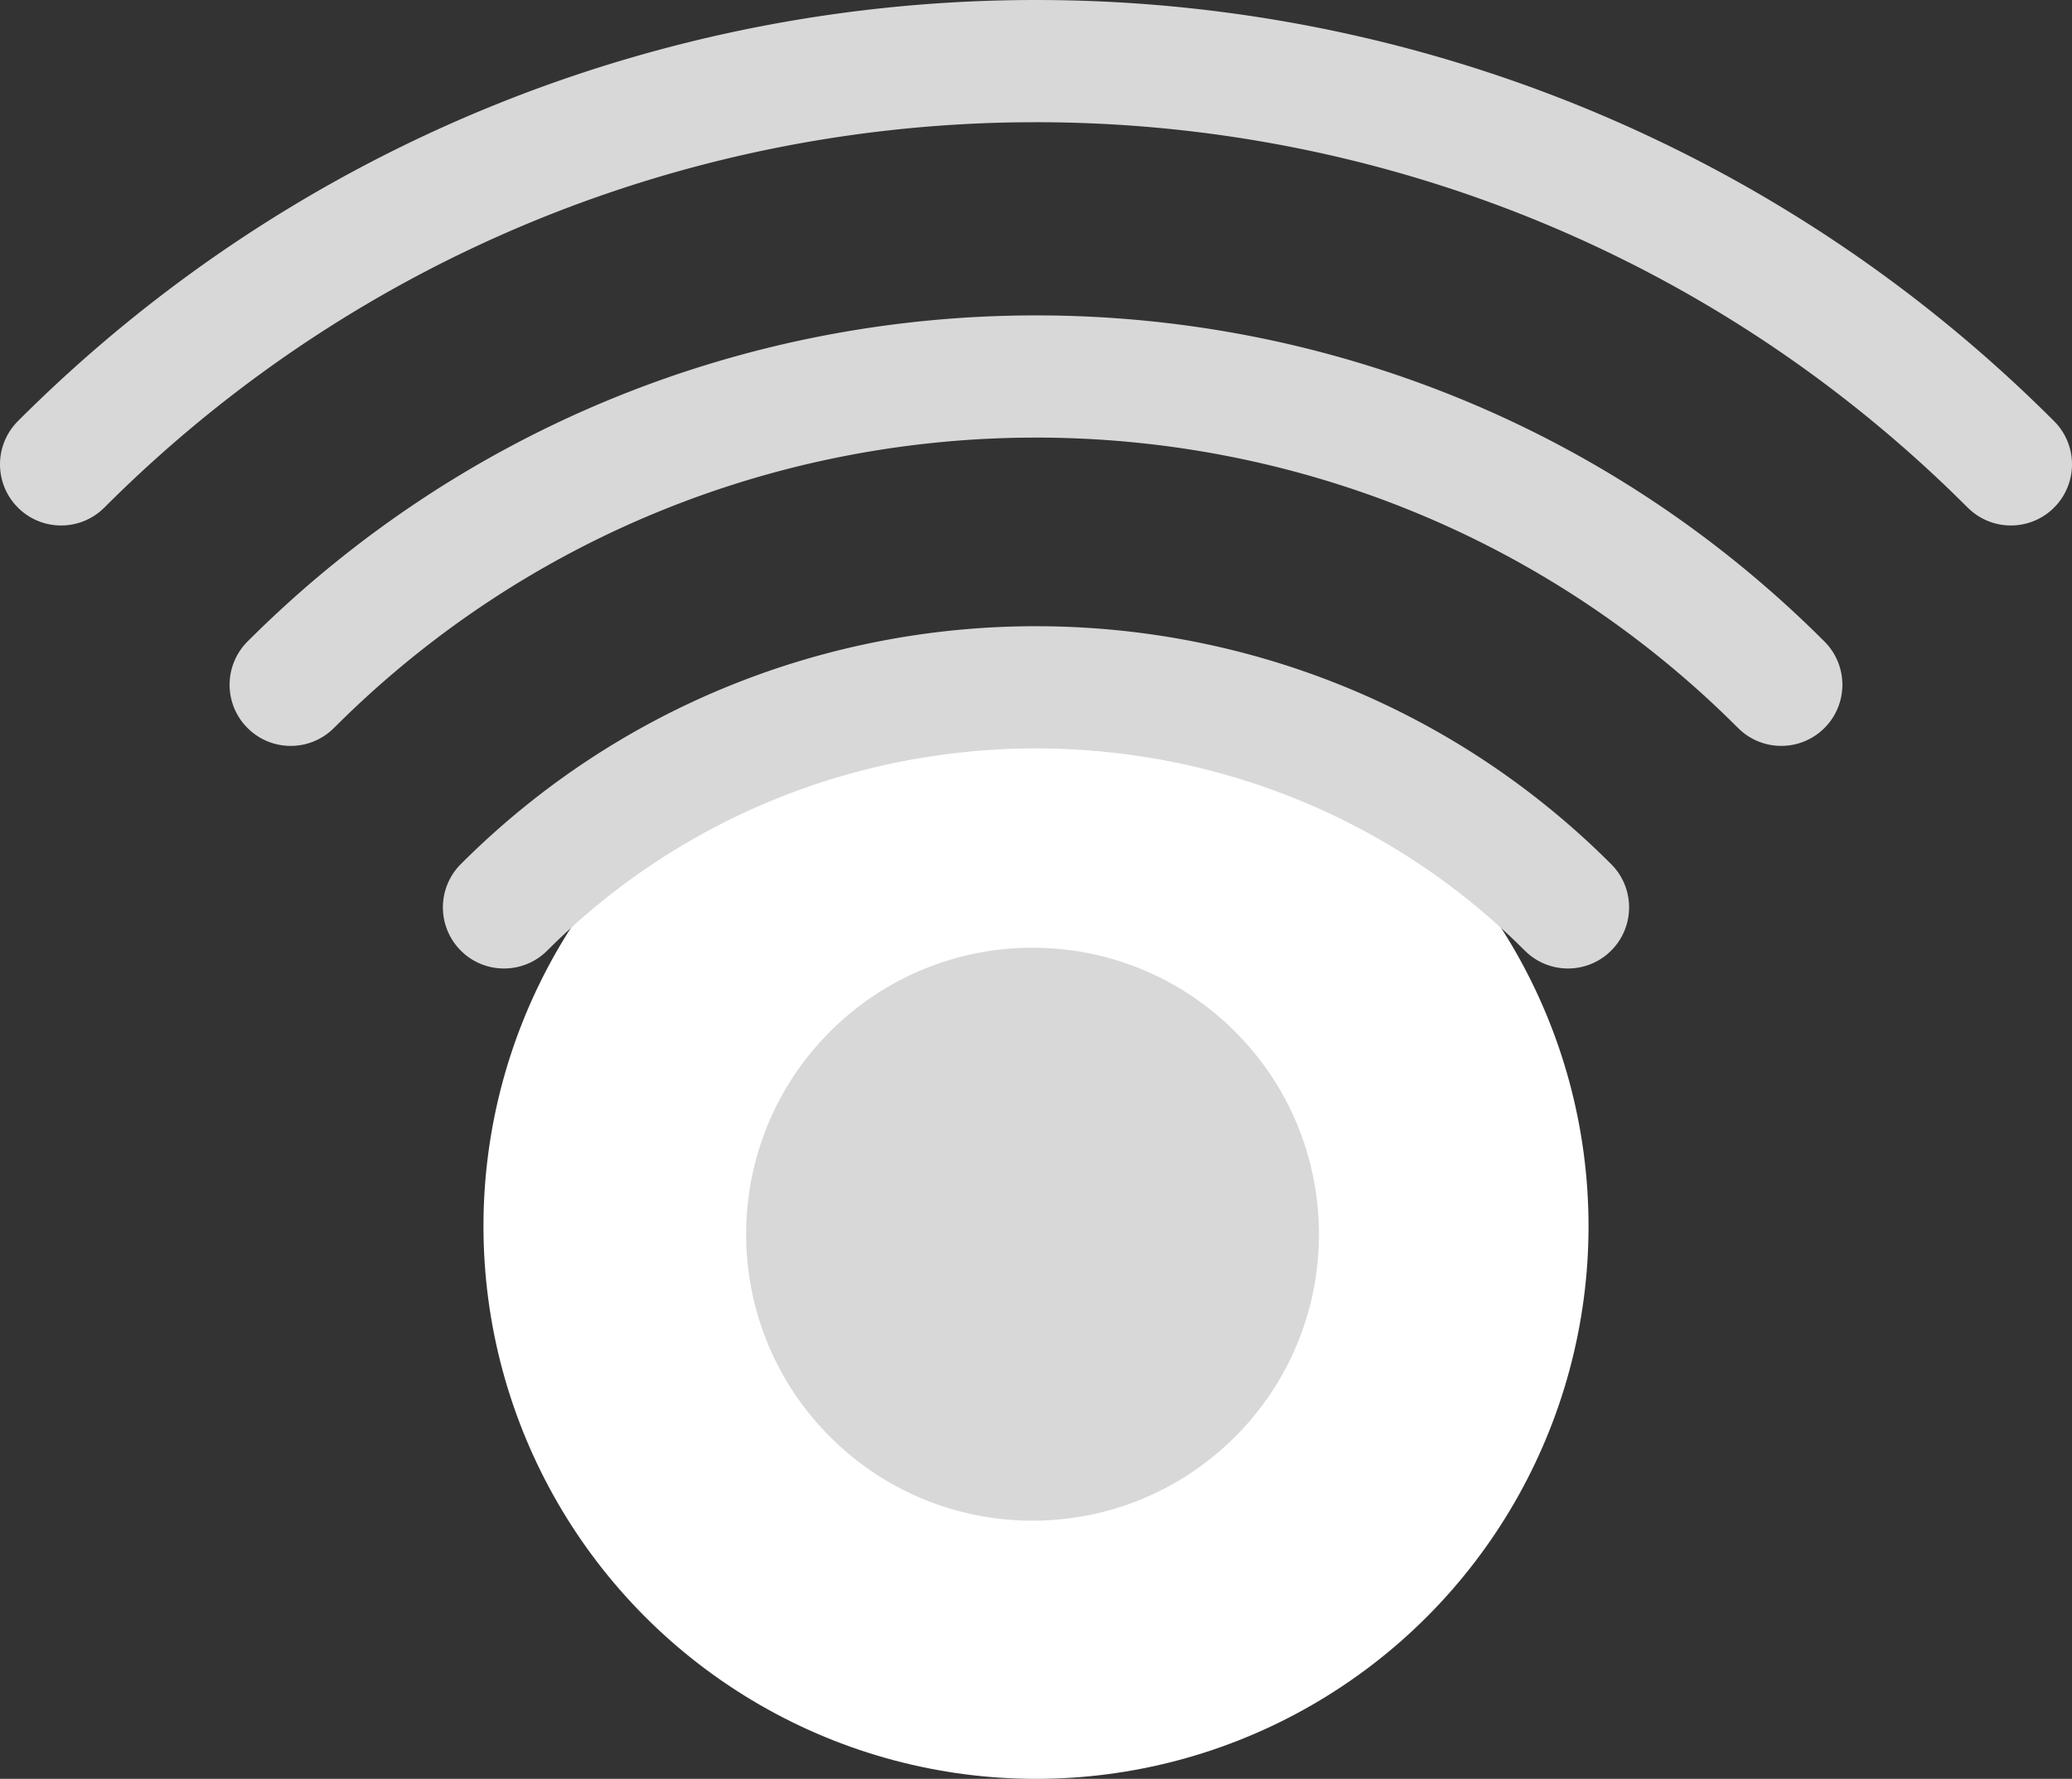 <svg width="120" height="103" viewBox="0 0 120 103" xmlns="http://www.w3.org/2000/svg">
    <rect x="0" y="0" width="120" height="103" fill="#333333" stroke="none"/>
    <g fill="none" fill-rule="evenodd">
        <circle fill="#FFF" cx="60" cy="71" r="32"/>
        <path d="m59.8 54.876.41.005a16.529 16.529 0 0 1 11.003 4.545l.316.308.26.265c6.13 6.406 6.132 16.518.003 22.925l-.263.269-.265.259c-6.405 6.13-16.517 6.132-22.924.003l-.269-.262-.259-.265c-6.217-6.497-6.131-16.803.259-23.194A16.536 16.536 0 0 1 59.8 54.876zm.199-18.617.593.004c11.668.146 23.292 4.588 32.266 13.325l.454.448.143.151a3.54 3.54 0 0 1 0 4.703l-.143.151-.151.143a3.525 3.525 0 0 1-2.158.888l-.194.006a3.527 3.527 0 0 1-2.338-.884l-.164-.153-.47-.463C80.092 47.082 70.046 43.335 60 43.335l-.615.004c-9.863.15-19.68 3.913-27.272 11.289l-.42.413-.151.143a3.527 3.527 0 0 1-2.158.889l-.194.005a3.528 3.528 0 0 1-2.34-.883l-.163-.153-.143-.152a3.541 3.541 0 0 1 .143-4.855c9.184-9.184 21.247-13.776 33.311-13.776zM60 18.262l.653.003c16.099.161 32.148 6.289 44.507 18.382l.506.5.142.151a3.539 3.539 0 0 1 0 4.702l-.142.151-.152.143a3.525 3.525 0 0 1-2.157.889l-.194.005a3.528 3.528 0 0 1-2.34-.883l-.163-.154-.676-.665C88.862 30.72 74.43 25.337 60 25.337l-.884.007c-14.213.217-28.362 5.657-39.282 16.32l-.494.488-.152.143a3.524 3.524 0 0 1-2.157.889l-.194.005a3.528 3.528 0 0 1-2.34-.884l-.163-.154-.143-.15a3.539 3.539 0 0 1 .143-4.854C26.925 24.557 43.463 18.262 60 18.262zM60 0l.696.003c20.888.173 41.725 8.125 57.735 23.855l.532.527.143.151a3.538 3.538 0 0 1 0 4.702l-.143.152-.151.142a3.525 3.525 0 0 1-2.158.889l-.194.005a3.528 3.528 0 0 1-2.338-.883l-.164-.153-.898-.884C98.3 14.219 79.15 7.076 60 7.076l-1.172.008C39.905 7.373 21.07 14.637 6.56 28.878l-.517.512-.151.142a3.528 3.528 0 0 1-2.159.89l-.194.004a3.53 3.53 0 0 1-2.34-.883l-.163-.153-.143-.152a3.54 3.54 0 0 1 .144-4.854C17.293 8.128 38.646 0 60 0z" fill="#D8D8D8"/>
    </g>
</svg>
